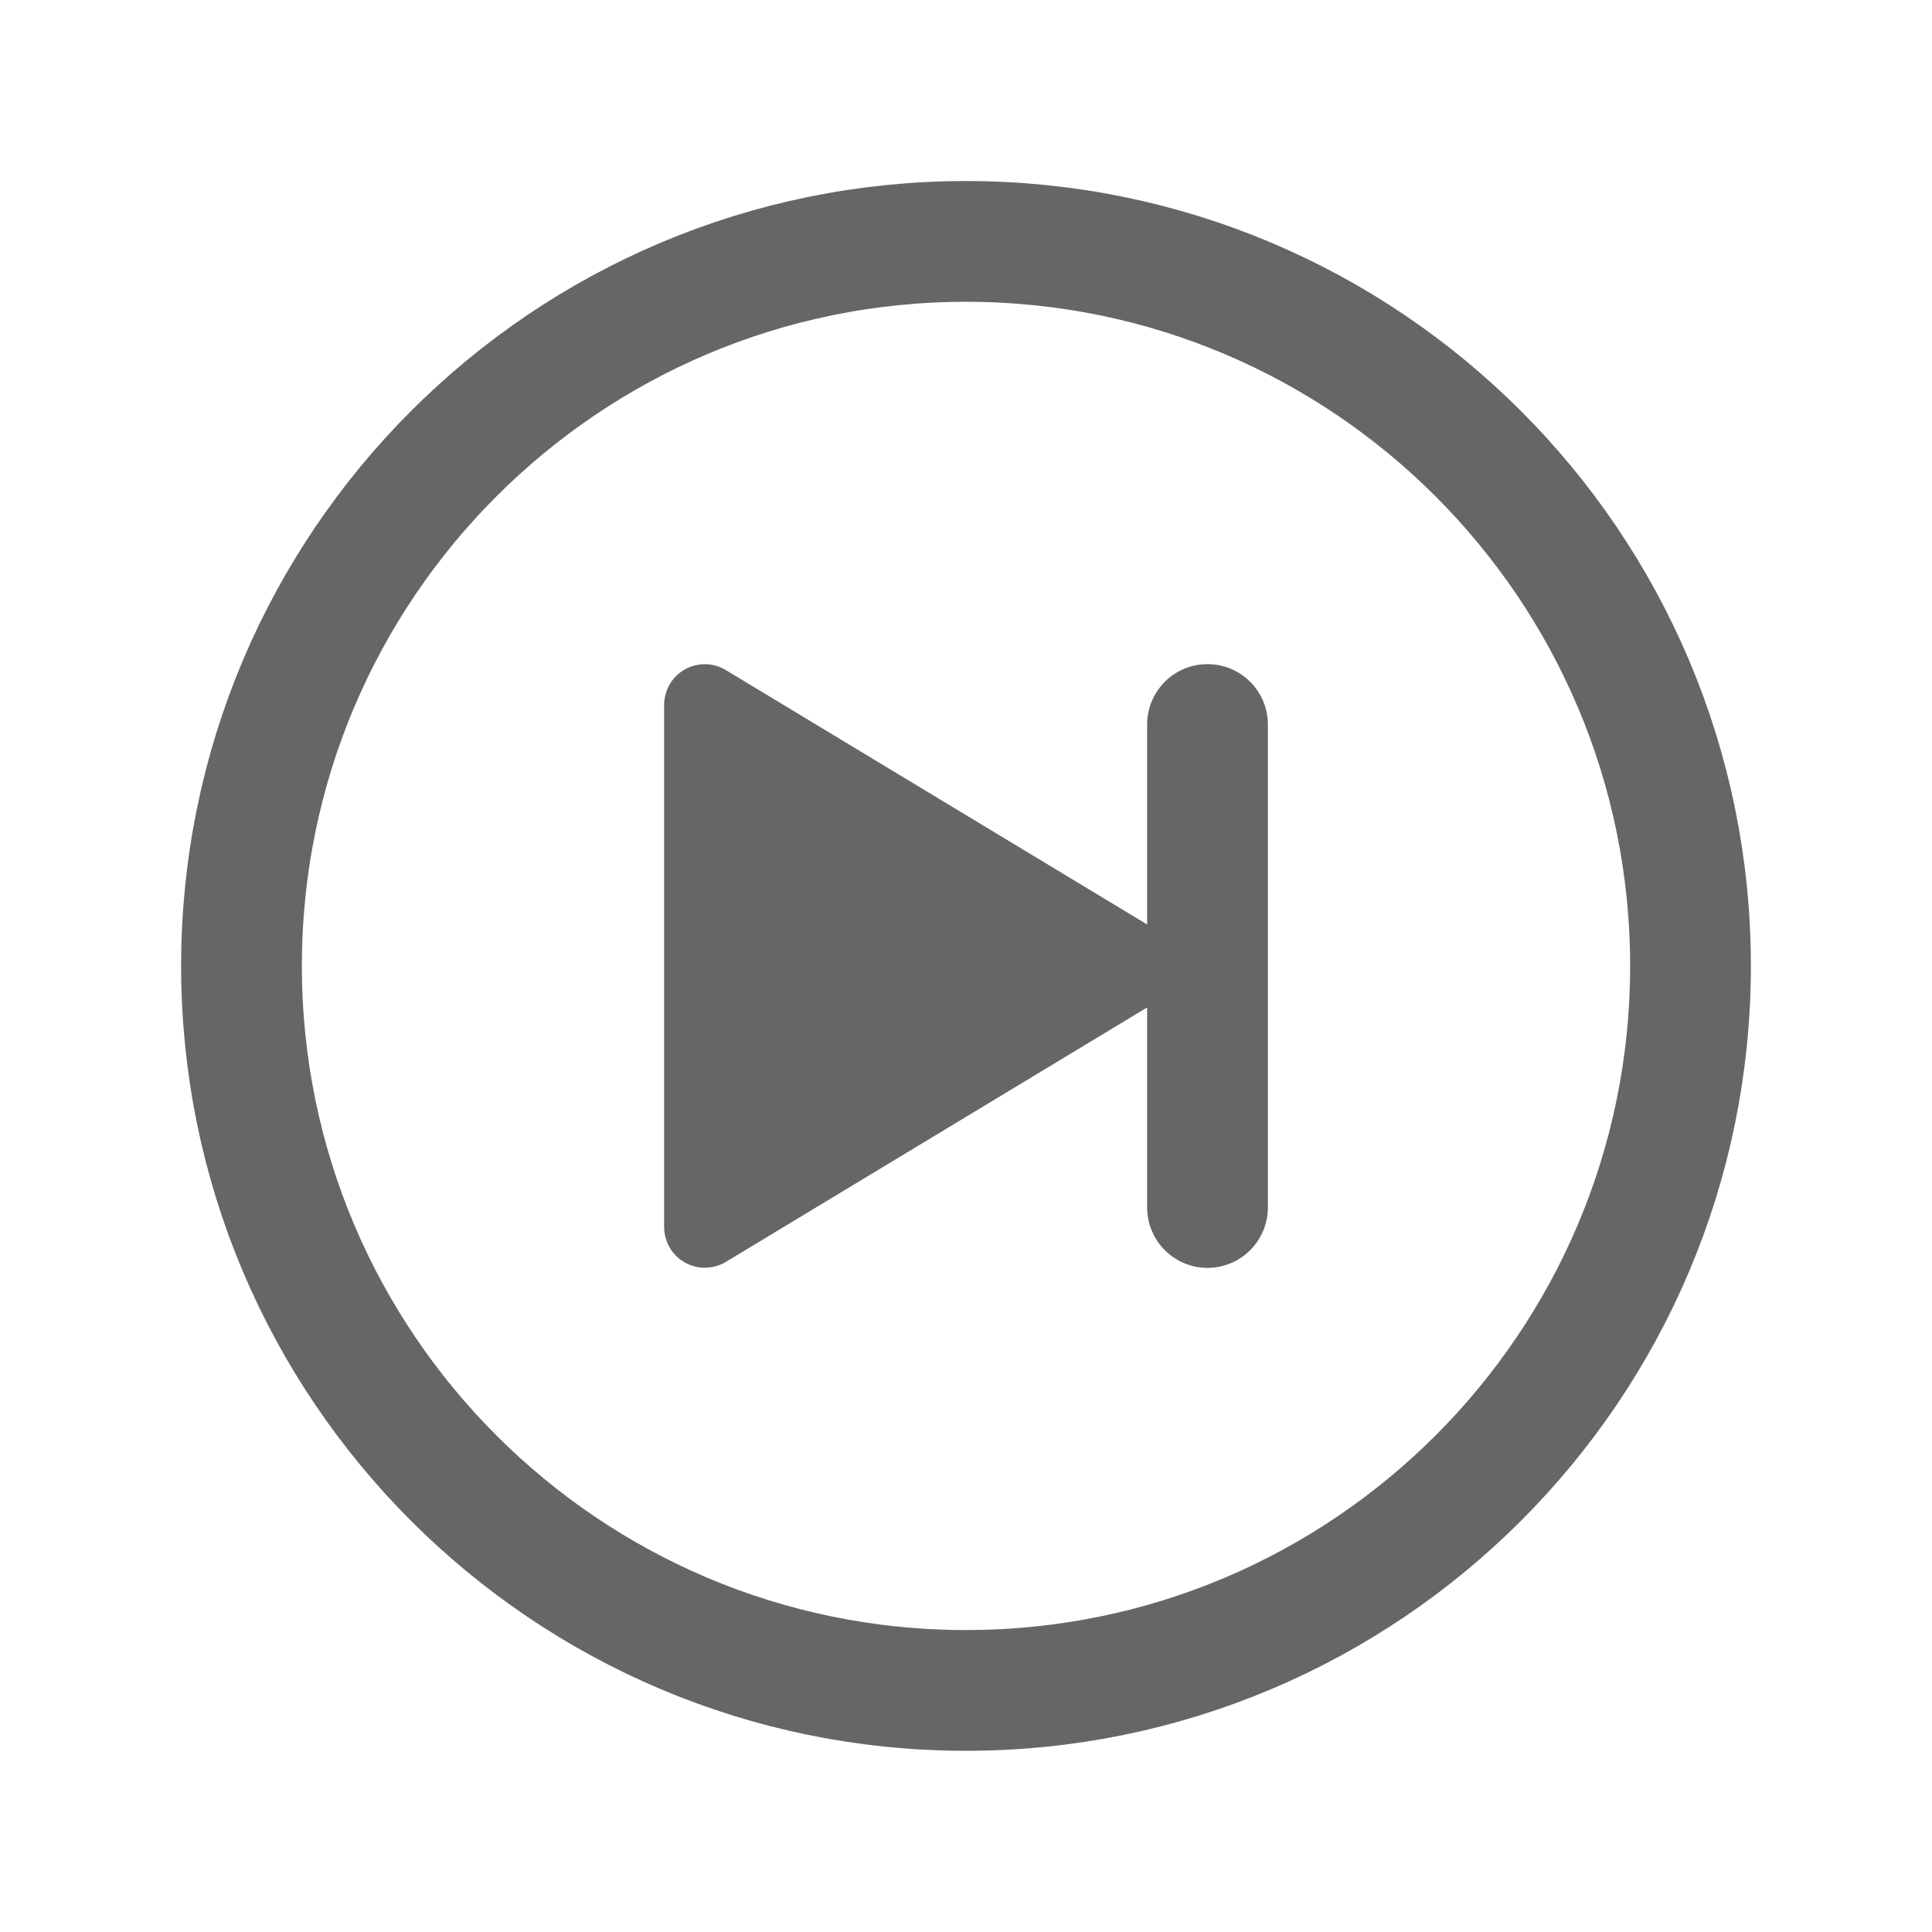 <svg width="24" height="24" viewBox="0 0 24 24" fill="none" xmlns="http://www.w3.org/2000/svg">
<path d="M21 11.999C21 7.03 16.969 2.999 12 2.999C7.031 2.999 3 7.03 3 11.999C3 16.968 7.031 20.999 12 20.999C16.969 20.999 21 16.968 21 11.999Z" stroke="#666666" stroke-width="1.5" stroke-miterlimit="10"/>
<path d="M15 8.25C14.801 8.25 14.61 8.329 14.47 8.469C14.329 8.61 14.25 8.801 14.25 9V11.484L9.015 8.323C8.938 8.277 8.85 8.252 8.761 8.251C8.671 8.25 8.583 8.273 8.505 8.317C8.427 8.362 8.362 8.426 8.318 8.504C8.273 8.581 8.25 8.67 8.25 8.759V15.24C8.25 15.33 8.273 15.418 8.318 15.496C8.362 15.573 8.427 15.637 8.505 15.682C8.583 15.726 8.671 15.749 8.761 15.748C8.85 15.747 8.938 15.723 9.015 15.677L14.25 12.515V15C14.25 15.198 14.329 15.389 14.47 15.53C14.61 15.671 14.801 15.75 15 15.75C15.199 15.75 15.39 15.671 15.53 15.53C15.671 15.389 15.75 15.198 15.75 15V9C15.75 8.801 15.671 8.61 15.53 8.469C15.39 8.329 15.199 8.25 15 8.25Z" fill="#666666"/>
</svg>

